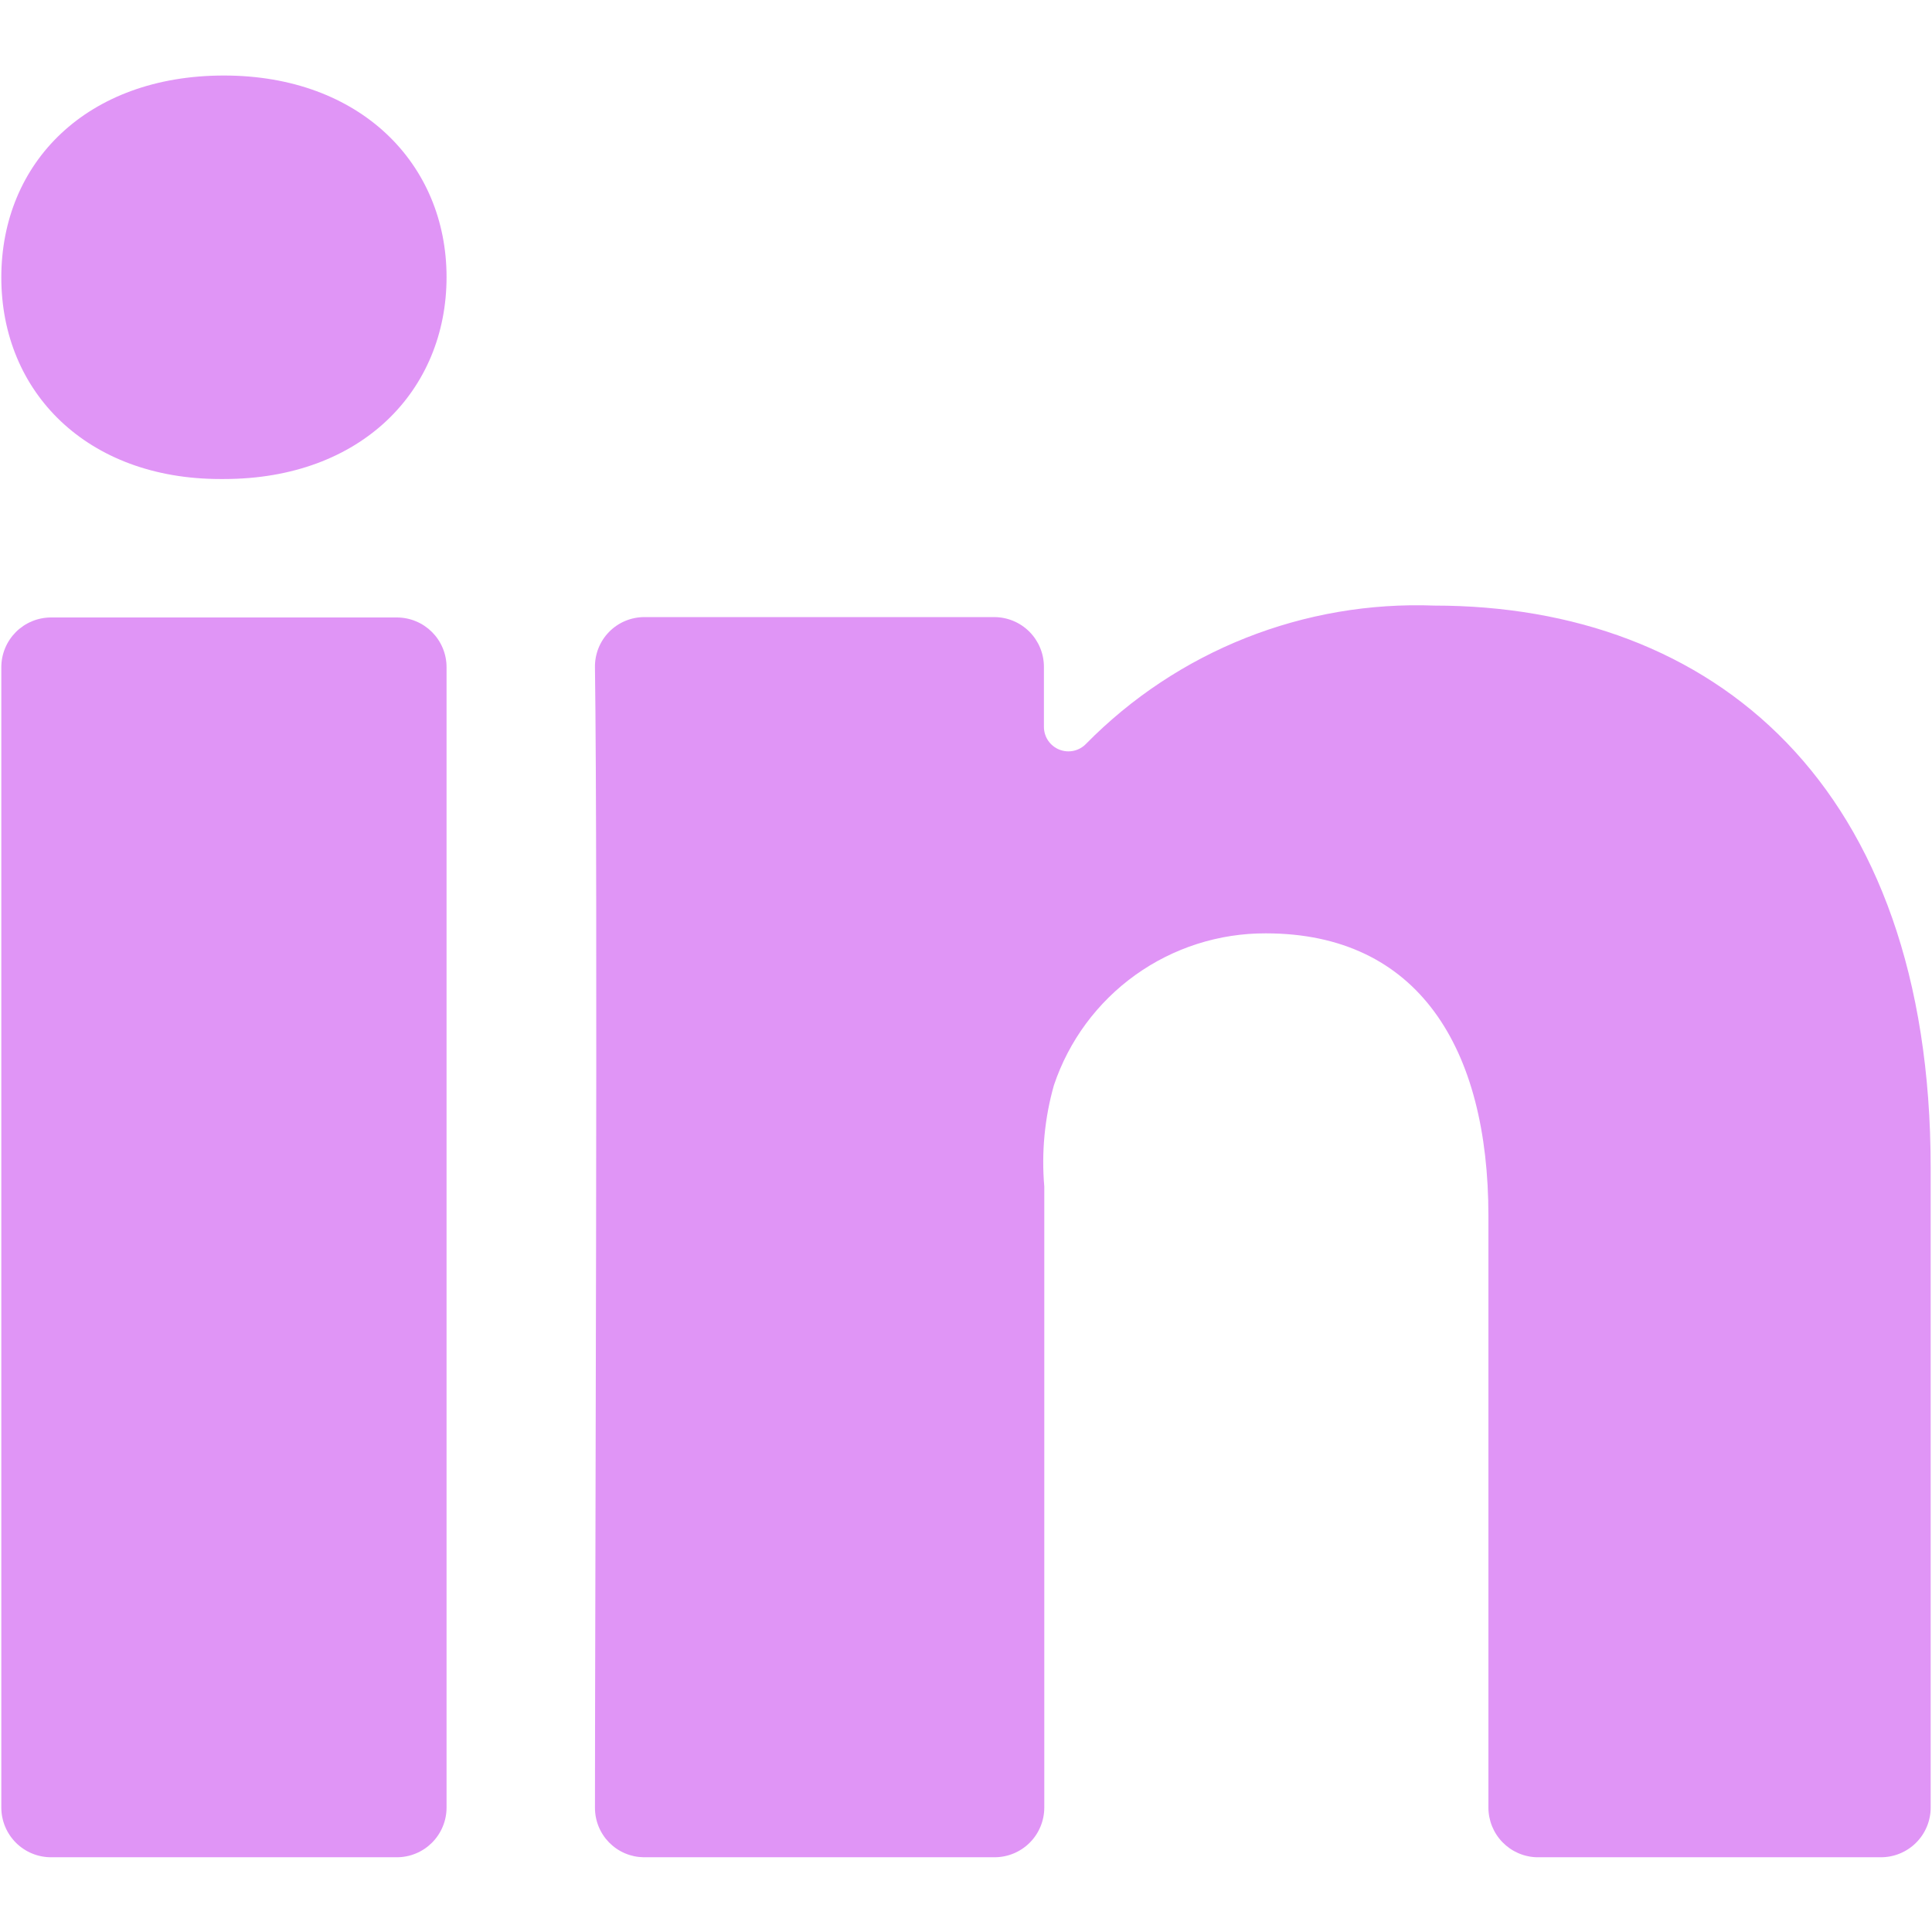 <svg xmlns="http://www.w3.org/2000/svg" width="810" viewBox="0 0 810 810" height="810" version="1.0"><defs><clipPath id="a"><path d="M 0 258 L 188 258 L 188 778.664 L 0 778.664 Z M 0 258"/></clipPath><clipPath id="b"><path d="M 249 253 L 810 253 L 810 778.664 L 249 778.664 Z M 249 253"/></clipPath><clipPath id="c"><path d="M 0 31.664 L 188 31.664 L 188 201 L 0 201 Z M 0 31.664"/></clipPath></defs><g clip-path="url(#a)"><path fill="#E095F6" d="M 21.398 258.875 L 166.375 258.875 C 167.059 258.875 167.738 258.91 168.418 258.977 C 169.098 259.043 169.773 259.145 170.441 259.277 C 171.113 259.41 171.773 259.574 172.426 259.773 C 173.082 259.973 173.723 260.203 174.352 260.465 C 174.984 260.727 175.602 261.016 176.203 261.34 C 176.805 261.66 177.391 262.012 177.957 262.391 C 178.523 262.77 179.07 263.176 179.602 263.609 C 180.129 264.043 180.633 264.5 181.117 264.984 C 181.598 265.469 182.055 265.973 182.488 266.5 C 182.922 267.027 183.328 267.578 183.707 268.145 C 184.086 268.711 184.438 269.297 184.758 269.898 C 185.082 270.5 185.371 271.117 185.633 271.75 C 185.895 272.379 186.125 273.023 186.324 273.676 C 186.52 274.328 186.688 274.992 186.82 275.66 C 186.953 276.332 187.055 277.008 187.121 277.688 C 187.188 278.367 187.219 279.047 187.219 279.73 L 187.219 757.809 C 187.219 758.492 187.188 759.176 187.121 759.855 C 187.055 760.535 186.953 761.207 186.82 761.879 C 186.688 762.547 186.52 763.211 186.324 763.863 C 186.125 764.516 185.895 765.16 185.633 765.789 C 185.371 766.422 185.082 767.039 184.758 767.641 C 184.438 768.242 184.086 768.828 183.707 769.395 C 183.328 769.965 182.922 770.512 182.488 771.039 C 182.055 771.566 181.598 772.074 181.117 772.555 C 180.633 773.039 180.129 773.496 179.602 773.93 C 179.07 774.363 178.523 774.77 177.957 775.148 C 177.391 775.527 176.805 775.879 176.203 776.199 C 175.602 776.523 174.984 776.816 174.352 777.074 C 173.723 777.336 173.082 777.566 172.426 777.766 C 171.773 777.965 171.113 778.129 170.441 778.262 C 169.773 778.395 169.098 778.496 168.418 778.562 C 167.738 778.629 167.059 778.664 166.375 778.664 L 21.398 778.664 C 20.715 778.664 20.035 778.629 19.355 778.562 C 18.676 778.496 18 778.395 17.332 778.262 C 16.66 778.129 16 777.965 15.348 777.766 C 14.691 777.566 14.051 777.336 13.422 777.074 C 12.789 776.816 12.172 776.523 11.57 776.199 C 10.969 775.879 10.383 775.527 9.816 775.148 C 9.25 774.77 8.703 774.363 8.172 773.93 C 7.645 773.496 7.141 773.039 6.656 772.555 C 6.176 772.074 5.719 771.566 5.285 771.039 C 4.852 770.512 4.445 769.965 4.066 769.395 C 3.688 768.828 3.336 768.242 3.016 767.641 C 2.691 767.039 2.402 766.422 2.141 765.789 C 1.879 765.16 1.648 764.516 1.449 763.863 C 1.254 763.211 1.086 762.547 0.953 761.879 C 0.82 761.207 0.719 760.535 0.652 759.855 C 0.586 759.176 0.551 758.492 0.551 757.809 L 0.551 279.73 C 0.551 279.047 0.586 278.367 0.652 277.688 C 0.719 277.008 0.82 276.332 0.953 275.66 C 1.086 274.992 1.254 274.328 1.449 273.676 C 1.648 273.023 1.879 272.379 2.141 271.75 C 2.402 271.117 2.691 270.5 3.016 269.898 C 3.336 269.297 3.688 268.711 4.066 268.145 C 4.445 267.578 4.852 267.027 5.285 266.5 C 5.719 265.973 6.176 265.469 6.656 264.984 C 7.141 264.5 7.645 264.043 8.172 263.609 C 8.703 263.176 9.25 262.77 9.816 262.391 C 10.383 262.012 10.969 261.66 11.57 261.34 C 12.172 261.016 12.789 260.727 13.422 260.465 C 14.051 260.203 14.691 259.973 15.348 259.773 C 16 259.574 16.66 259.41 17.332 259.277 C 18 259.145 18.676 259.043 19.355 258.977 C 20.035 258.91 20.715 258.875 21.398 258.875 Z M 21.398 258.875"/></g><g clip-path="url(#b)"><path fill="#E095F6" d="M 601.312 253.895 C 594.578 253.641 587.852 253.734 581.125 254.18 C 574.402 254.625 567.719 255.414 561.078 256.555 C 554.438 257.695 547.871 259.176 541.383 260.996 C 534.898 262.82 528.52 264.973 522.258 267.457 C 515.992 269.941 509.875 272.746 503.902 275.867 C 497.93 278.988 492.137 282.414 486.52 286.137 C 480.902 289.859 475.492 293.867 470.293 298.152 C 465.094 302.441 460.129 306.984 455.398 311.789 C 454.695 312.535 453.898 313.16 453.008 313.668 C 452.113 314.176 451.168 314.543 450.164 314.766 C 449.164 314.988 448.152 315.059 447.129 314.98 C 446.105 314.898 445.117 314.668 444.164 314.293 C 443.211 313.918 442.332 313.406 441.531 312.766 C 440.727 312.129 440.039 311.383 439.457 310.535 C 438.879 309.688 438.438 308.773 438.133 307.797 C 437.828 306.816 437.672 305.812 437.668 304.785 L 437.668 279.574 C 437.668 278.891 437.633 278.211 437.566 277.531 C 437.5 276.852 437.398 276.176 437.266 275.504 C 437.133 274.836 436.969 274.176 436.77 273.52 C 436.57 272.867 436.34 272.227 436.078 271.594 C 435.82 270.961 435.527 270.348 435.207 269.742 C 434.883 269.141 434.531 268.555 434.152 267.988 C 433.773 267.422 433.367 266.871 432.934 266.344 C 432.504 265.816 432.043 265.312 431.562 264.828 C 431.078 264.344 430.574 263.887 430.047 263.453 C 429.52 263.02 428.969 262.613 428.402 262.234 C 427.836 261.855 427.25 261.504 426.648 261.184 C 426.047 260.859 425.43 260.57 424.801 260.309 C 424.168 260.047 423.527 259.816 422.871 259.617 C 422.219 259.422 421.559 259.254 420.891 259.121 C 420.219 258.988 419.543 258.887 418.867 258.82 C 418.188 258.754 417.504 258.719 416.82 258.719 L 270.133 258.719 C 269.445 258.719 268.758 258.754 268.074 258.824 C 267.391 258.891 266.711 258.992 266.039 259.129 C 265.363 259.266 264.699 259.434 264.043 259.637 C 263.383 259.84 262.738 260.074 262.105 260.34 C 261.473 260.605 260.852 260.902 260.25 261.23 C 259.645 261.559 259.059 261.918 258.492 262.305 C 257.922 262.691 257.375 263.105 256.848 263.547 C 256.32 263.988 255.816 264.457 255.336 264.945 C 254.855 265.438 254.398 265.953 253.969 266.488 C 253.539 267.027 253.141 267.586 252.766 268.16 C 252.391 268.738 252.047 269.332 251.734 269.945 C 251.418 270.555 251.133 271.18 250.883 271.82 C 250.629 272.461 250.41 273.113 250.223 273.773 C 250.035 274.434 249.879 275.105 249.762 275.781 C 249.641 276.457 249.551 277.141 249.5 277.824 C 249.445 278.512 249.43 279.199 249.441 279.887 C 250.688 368.438 249.441 674.863 249.441 757.809 C 249.438 758.484 249.465 759.156 249.527 759.828 C 249.586 760.5 249.68 761.168 249.805 761.832 C 249.934 762.496 250.09 763.148 250.281 763.797 C 250.469 764.445 250.691 765.082 250.945 765.707 C 251.195 766.332 251.477 766.945 251.789 767.543 C 252.102 768.141 252.441 768.723 252.812 769.289 C 253.18 769.852 253.574 770.398 253.996 770.926 C 254.418 771.449 254.867 771.953 255.336 772.438 C 255.809 772.918 256.305 773.379 256.82 773.812 C 257.336 774.246 257.871 774.652 258.426 775.035 C 258.984 775.418 259.559 775.77 260.148 776.098 C 260.738 776.422 261.344 776.719 261.965 776.984 C 262.582 777.25 263.215 777.484 263.855 777.691 C 264.5 777.895 265.152 778.066 265.809 778.211 C 266.469 778.352 267.133 778.457 267.805 778.535 C 268.477 778.609 269.148 778.652 269.82 778.664 L 416.977 778.664 C 417.66 778.664 418.34 778.629 419.02 778.562 C 419.699 778.496 420.375 778.395 421.043 778.262 C 421.715 778.129 422.375 777.965 423.027 777.766 C 423.684 777.566 424.324 777.336 424.953 777.074 C 425.586 776.816 426.203 776.523 426.805 776.199 C 427.406 775.879 427.992 775.527 428.559 775.148 C 429.125 774.77 429.672 774.363 430.203 773.93 C 430.73 773.496 431.234 773.039 431.719 772.555 C 432.199 772.074 432.656 771.566 433.09 771.039 C 433.523 770.512 433.93 769.965 434.309 769.395 C 434.688 768.828 435.039 768.242 435.359 767.641 C 435.684 767.039 435.973 766.422 436.234 765.789 C 436.496 765.16 436.727 764.516 436.926 763.863 C 437.121 763.211 437.289 762.547 437.422 761.879 C 437.555 761.207 437.656 760.535 437.723 759.855 C 437.789 759.176 437.824 758.492 437.824 757.809 L 437.824 497.449 C 437.203 490.305 437.234 483.16 437.914 476.023 C 438.594 468.883 439.914 461.863 441.867 454.965 C 442.641 452.656 443.504 450.383 444.457 448.145 C 445.41 445.902 446.445 443.703 447.57 441.547 C 448.695 439.387 449.902 437.277 451.191 435.211 C 452.48 433.148 453.848 431.137 455.293 429.18 C 456.738 427.223 458.262 425.324 459.855 423.488 C 461.449 421.648 463.113 419.875 464.848 418.168 C 466.578 416.461 468.375 414.82 470.238 413.254 C 472.098 411.688 474.02 410.195 475.996 408.777 C 477.973 407.359 480.004 406.023 482.086 404.762 C 484.168 403.504 486.297 402.328 488.473 401.238 C 490.645 400.145 492.859 399.141 495.113 398.223 C 497.363 397.301 499.648 396.473 501.969 395.734 C 504.285 394.992 506.629 394.344 508.996 393.789 C 511.363 393.23 513.75 392.77 516.156 392.398 C 518.559 392.027 520.977 391.754 523.402 391.57 C 525.828 391.391 528.258 391.305 530.691 391.312 C 594.625 391.312 624.023 439.402 624.023 509.742 L 624.023 757.809 C 624.023 758.48 624.055 759.148 624.121 759.816 C 624.184 760.484 624.281 761.145 624.406 761.805 C 624.535 762.461 624.695 763.109 624.887 763.754 C 625.074 764.395 625.297 765.027 625.547 765.648 C 625.801 766.27 626.082 766.879 626.391 767.473 C 626.699 768.066 627.039 768.645 627.406 769.207 C 627.77 769.766 628.164 770.309 628.582 770.832 C 629 771.355 629.441 771.859 629.906 772.34 C 630.375 772.82 630.863 773.277 631.371 773.711 C 631.883 774.145 632.414 774.555 632.965 774.938 C 633.512 775.32 634.082 775.676 634.664 776.004 C 635.25 776.332 635.848 776.629 636.461 776.902 C 637.074 777.172 637.699 777.41 638.332 777.621 C 638.969 777.832 639.613 778.012 640.27 778.16 C 640.922 778.309 641.582 778.422 642.246 778.508 C 642.91 778.59 643.578 778.645 644.246 778.664 L 788.602 778.664 C 789.285 778.664 789.965 778.629 790.645 778.562 C 791.324 778.496 792 778.395 792.668 778.262 C 793.34 778.129 794 777.965 794.652 777.766 C 795.305 777.566 795.949 777.336 796.578 777.074 C 797.211 776.816 797.828 776.523 798.43 776.199 C 799.031 775.879 799.617 775.527 800.184 775.148 C 800.75 774.77 801.297 774.363 801.824 773.93 C 802.355 773.496 802.859 773.039 803.34 772.555 C 803.824 772.074 804.281 771.566 804.715 771.039 C 805.148 770.512 805.555 769.965 805.934 769.395 C 806.312 768.828 806.664 768.242 806.984 767.641 C 807.309 767.039 807.598 766.422 807.859 765.789 C 808.121 765.16 808.352 764.516 808.551 763.863 C 808.746 763.211 808.914 762.547 809.047 761.879 C 809.18 761.207 809.281 760.535 809.348 759.855 C 809.414 759.176 809.445 758.492 809.445 757.809 L 809.445 489.668 C 809.445 328.598 717.824 253.895 601.312 253.895 Z M 601.312 253.895"/></g><g clip-path="url(#c)"><path fill="#E095F6" d="M 92.332 200.828 L 93.887 200.828 C 151.754 200.828 187.219 163.477 187.219 116.168 C 187.219 68.859 151.285 31.664 93.887 31.664 C 36.484 31.664 0.551 68.078 0.551 116.324 C 0.551 164.566 36.641 200.828 92.332 200.828 Z M 92.332 200.828"/></g></svg>